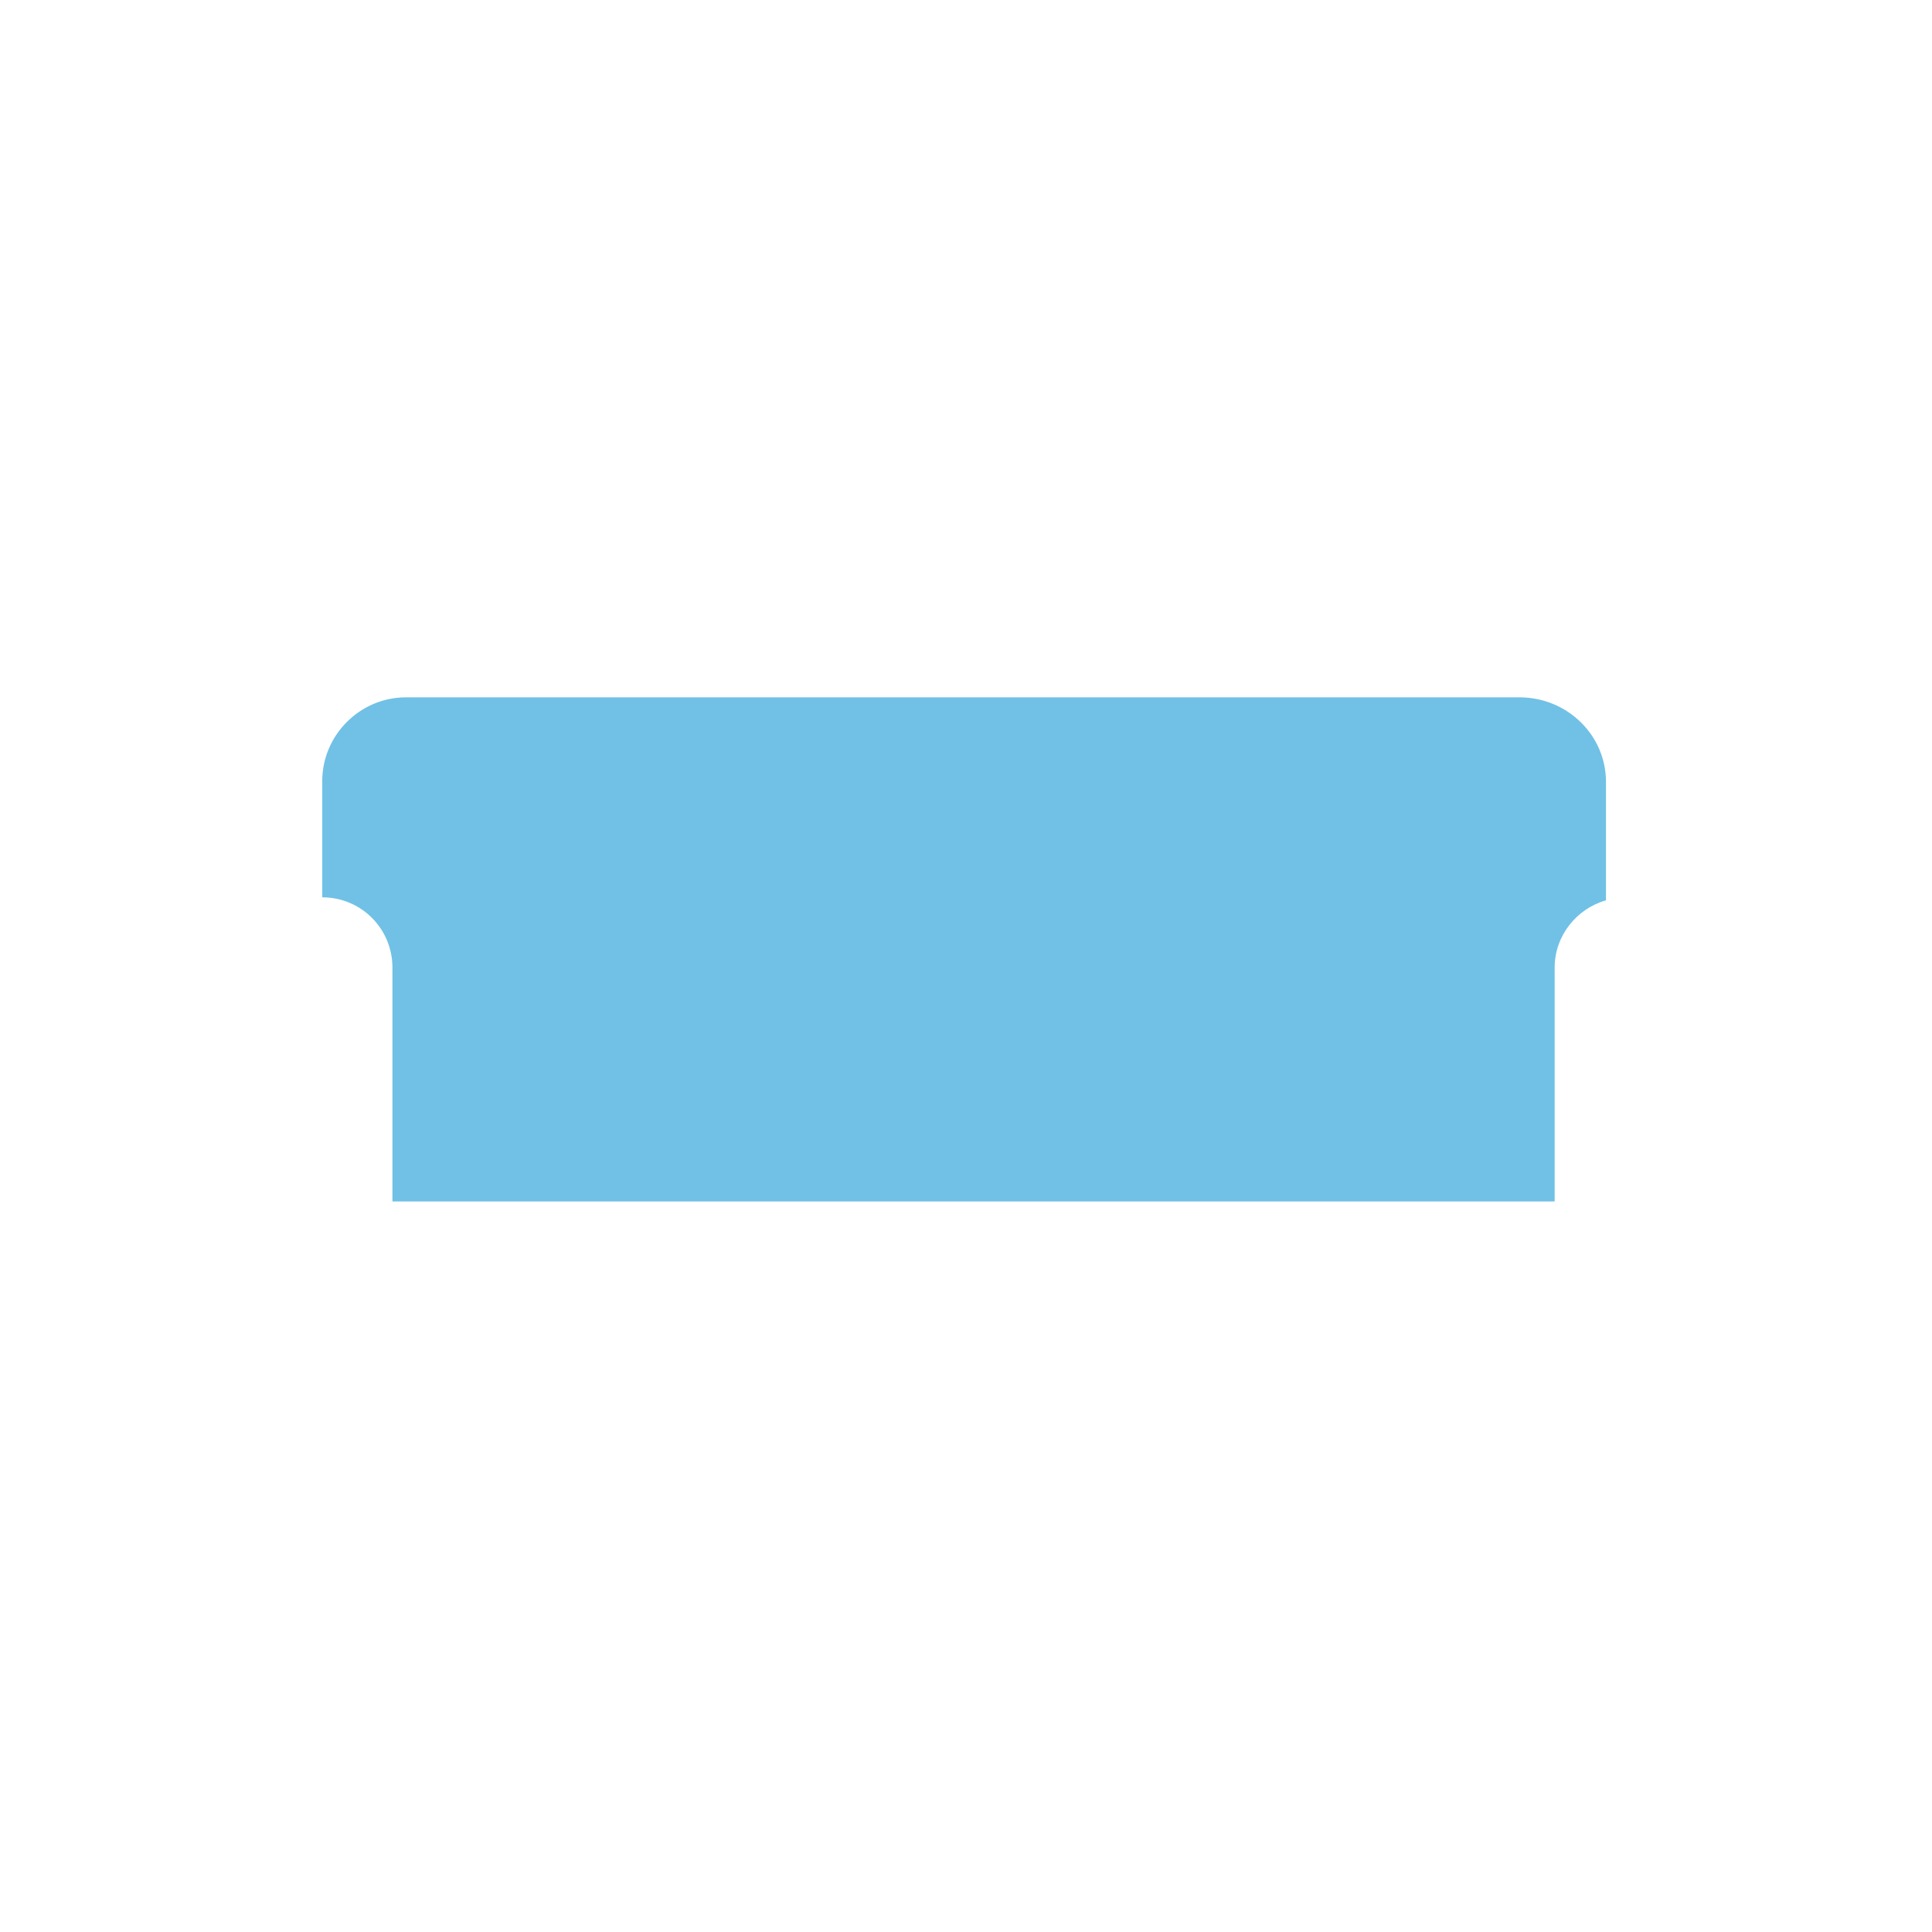 <?xml version="1.0" encoding="utf-8"?>
<!-- Generator: Adobe Illustrator 22.1.0, SVG Export Plug-In . SVG Version: 6.00 Build 0)  -->
<svg version="1.1" id="Layer_1" xmlns="http://www.w3.org/2000/svg" xmlns:xlink="http://www.w3.org/1999/xlink" x="0px" y="0px"
	 viewBox="0 0 256 256" style="enable-background:new 0 0 256 256;" xml:space="preserve">
<g>
	<path style="fill:#70C1E5;" d="M212.8,103.6v15.7c-3.9,1.1-6.8,4.7-6.8,8.9v31H52v-31c0-5.1-4.1-9.3-9.3-9.3v-15.4
		c0-6.1,5-11.1,11.1-11.1h147.7C207.8,92.5,212.8,97.5,212.8,103.6z"/>
</g>
<g style="opacity:0;">
	<path style="fill:#7C4E12;" d="M52,128.3V180c0,2.8-1.9,5.1-4.5,5.8v1.4c0,1.2-1,2.3-2.3,2.3h-14c-1.2,0-2.3-1-2.3-2.3v-1.4
		c-2.6-0.7-4.5-3-4.5-5.8v-51.8c0-5.1,4.1-9.3,9.3-9.3h9C47.9,119,52,123.1,52,128.3z"/>
	<path style="fill:#7C4E12;" d="M233.5,128.3V180c0,2.4-1.4,4.5-3.5,5.5v1.8c0,1.2-1,2.3-2.3,2.3h-16c-1.2,0-2.3-1-2.3-2.3v-1.8
		c-2.1-0.9-3.5-3-3.5-5.5v-51.8c0-4.2,2.8-7.8,6.8-8.9c0.8-0.2,1.6-0.3,2.5-0.3h9C229.4,119,233.5,123.1,233.5,128.3z"/>
	<rect x="52" y="159.3" style="fill:#6D410D;" width="154" height="18.3"/>
	<g style="opacity:0.1;">
		<path d="M206,138.9v8.2H52v-8c2.5-0.5,4.5-0.7,4.5-0.7c9.1-1.5,22.2-2.4,40.3-2.4H124V92.5h3V136h35.2c1.7,0,21,0,36.8,2
			C199,138,202.5,138.1,206,138.9z"/>
	</g>
</g>
</svg>
